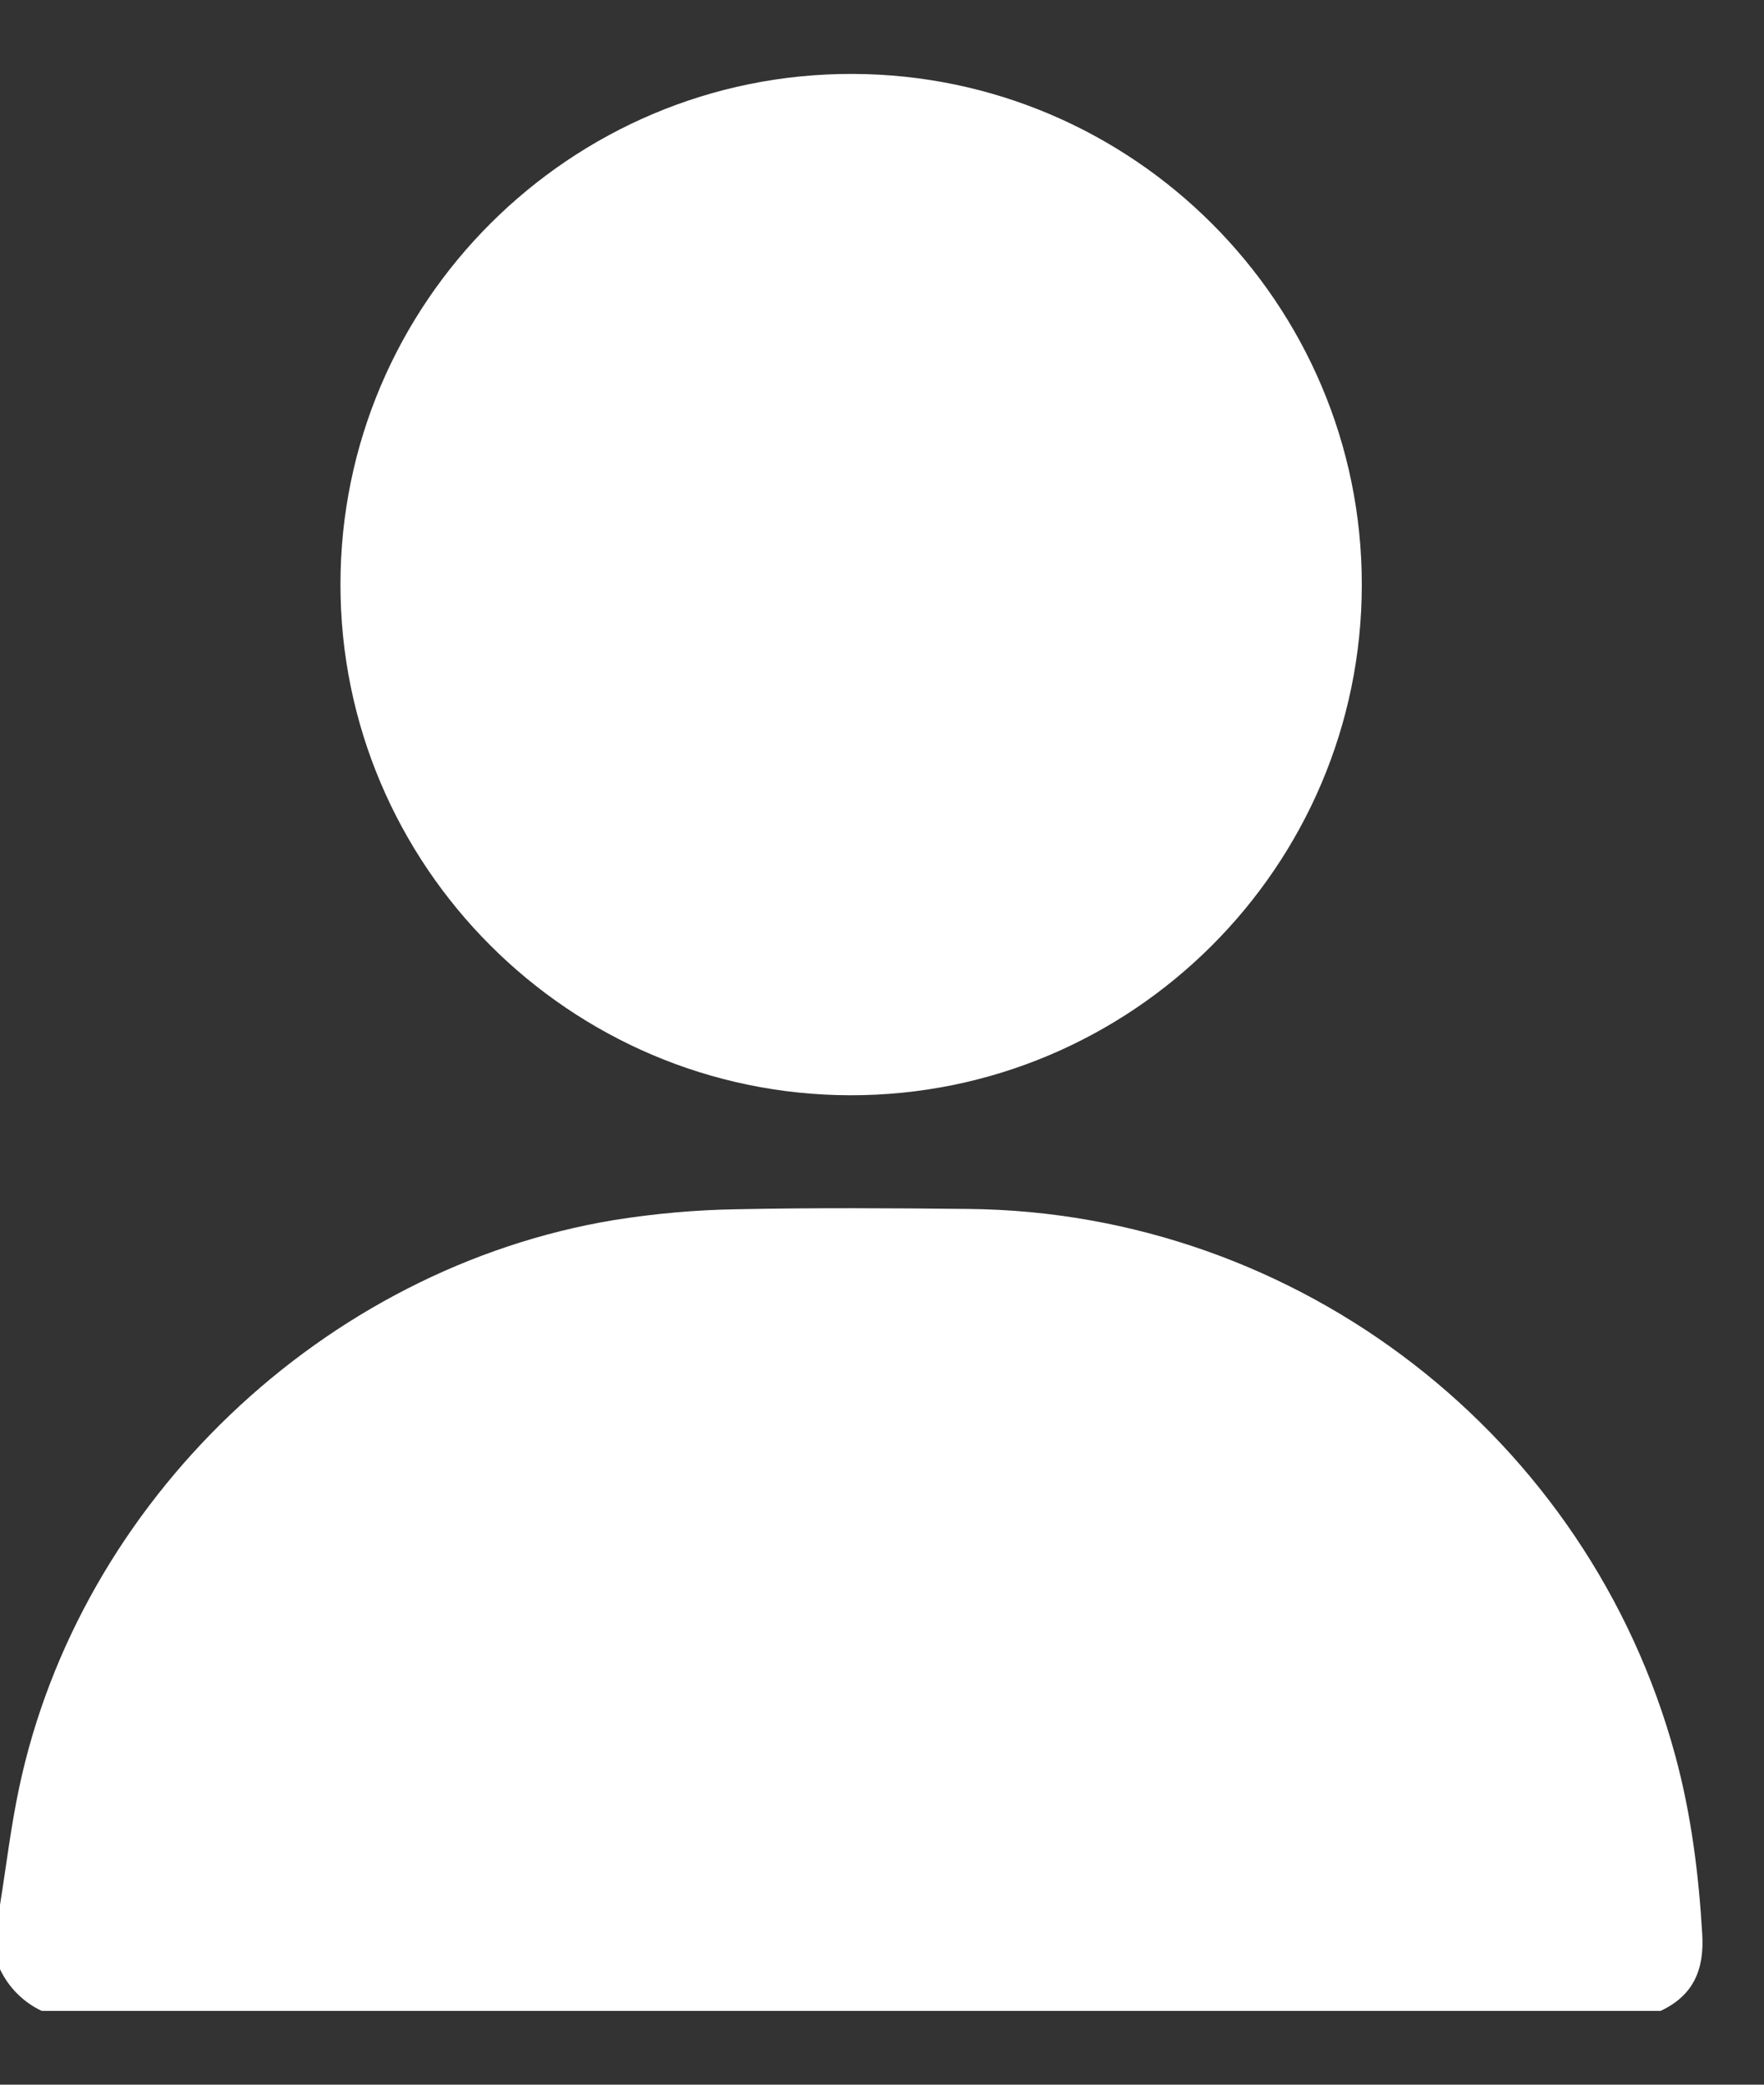 <svg width="11" height="13" viewBox="0 0 11 13" fill="none" xmlns="http://www.w3.org/2000/svg">
<rect x="0" y="0" width="11" height="13" fill="#333333" stroke="none"/>
<g id="hjrqVb.tif">
<path id="Vector" d="M0 11.879C0.039 11.636 0.068 11.39 0.119 11.15C0.497 9.361 2.019 7.908 3.83 7.608C4.082 7.568 4.336 7.545 4.591 7.541C5.074 7.531 5.557 7.534 6.04 7.539C8.099 7.559 9.908 8.96 10.447 10.949C10.546 11.314 10.593 11.687 10.615 12.064C10.628 12.285 10.558 12.445 10.355 12.54H0.26C0.146 12.486 0.054 12.394 0 12.28L0 11.879Z" fill="white"/>
<path id="Vector_2" d="M2.123 3.645C2.123 1.888 3.557 0.457 5.314 0.461C7.066 0.464 8.492 1.893 8.492 3.645C8.492 5.402 7.059 6.833 5.302 6.83C3.55 6.827 2.123 5.397 2.123 3.645Z" fill="white"/>
</g>
</svg>
